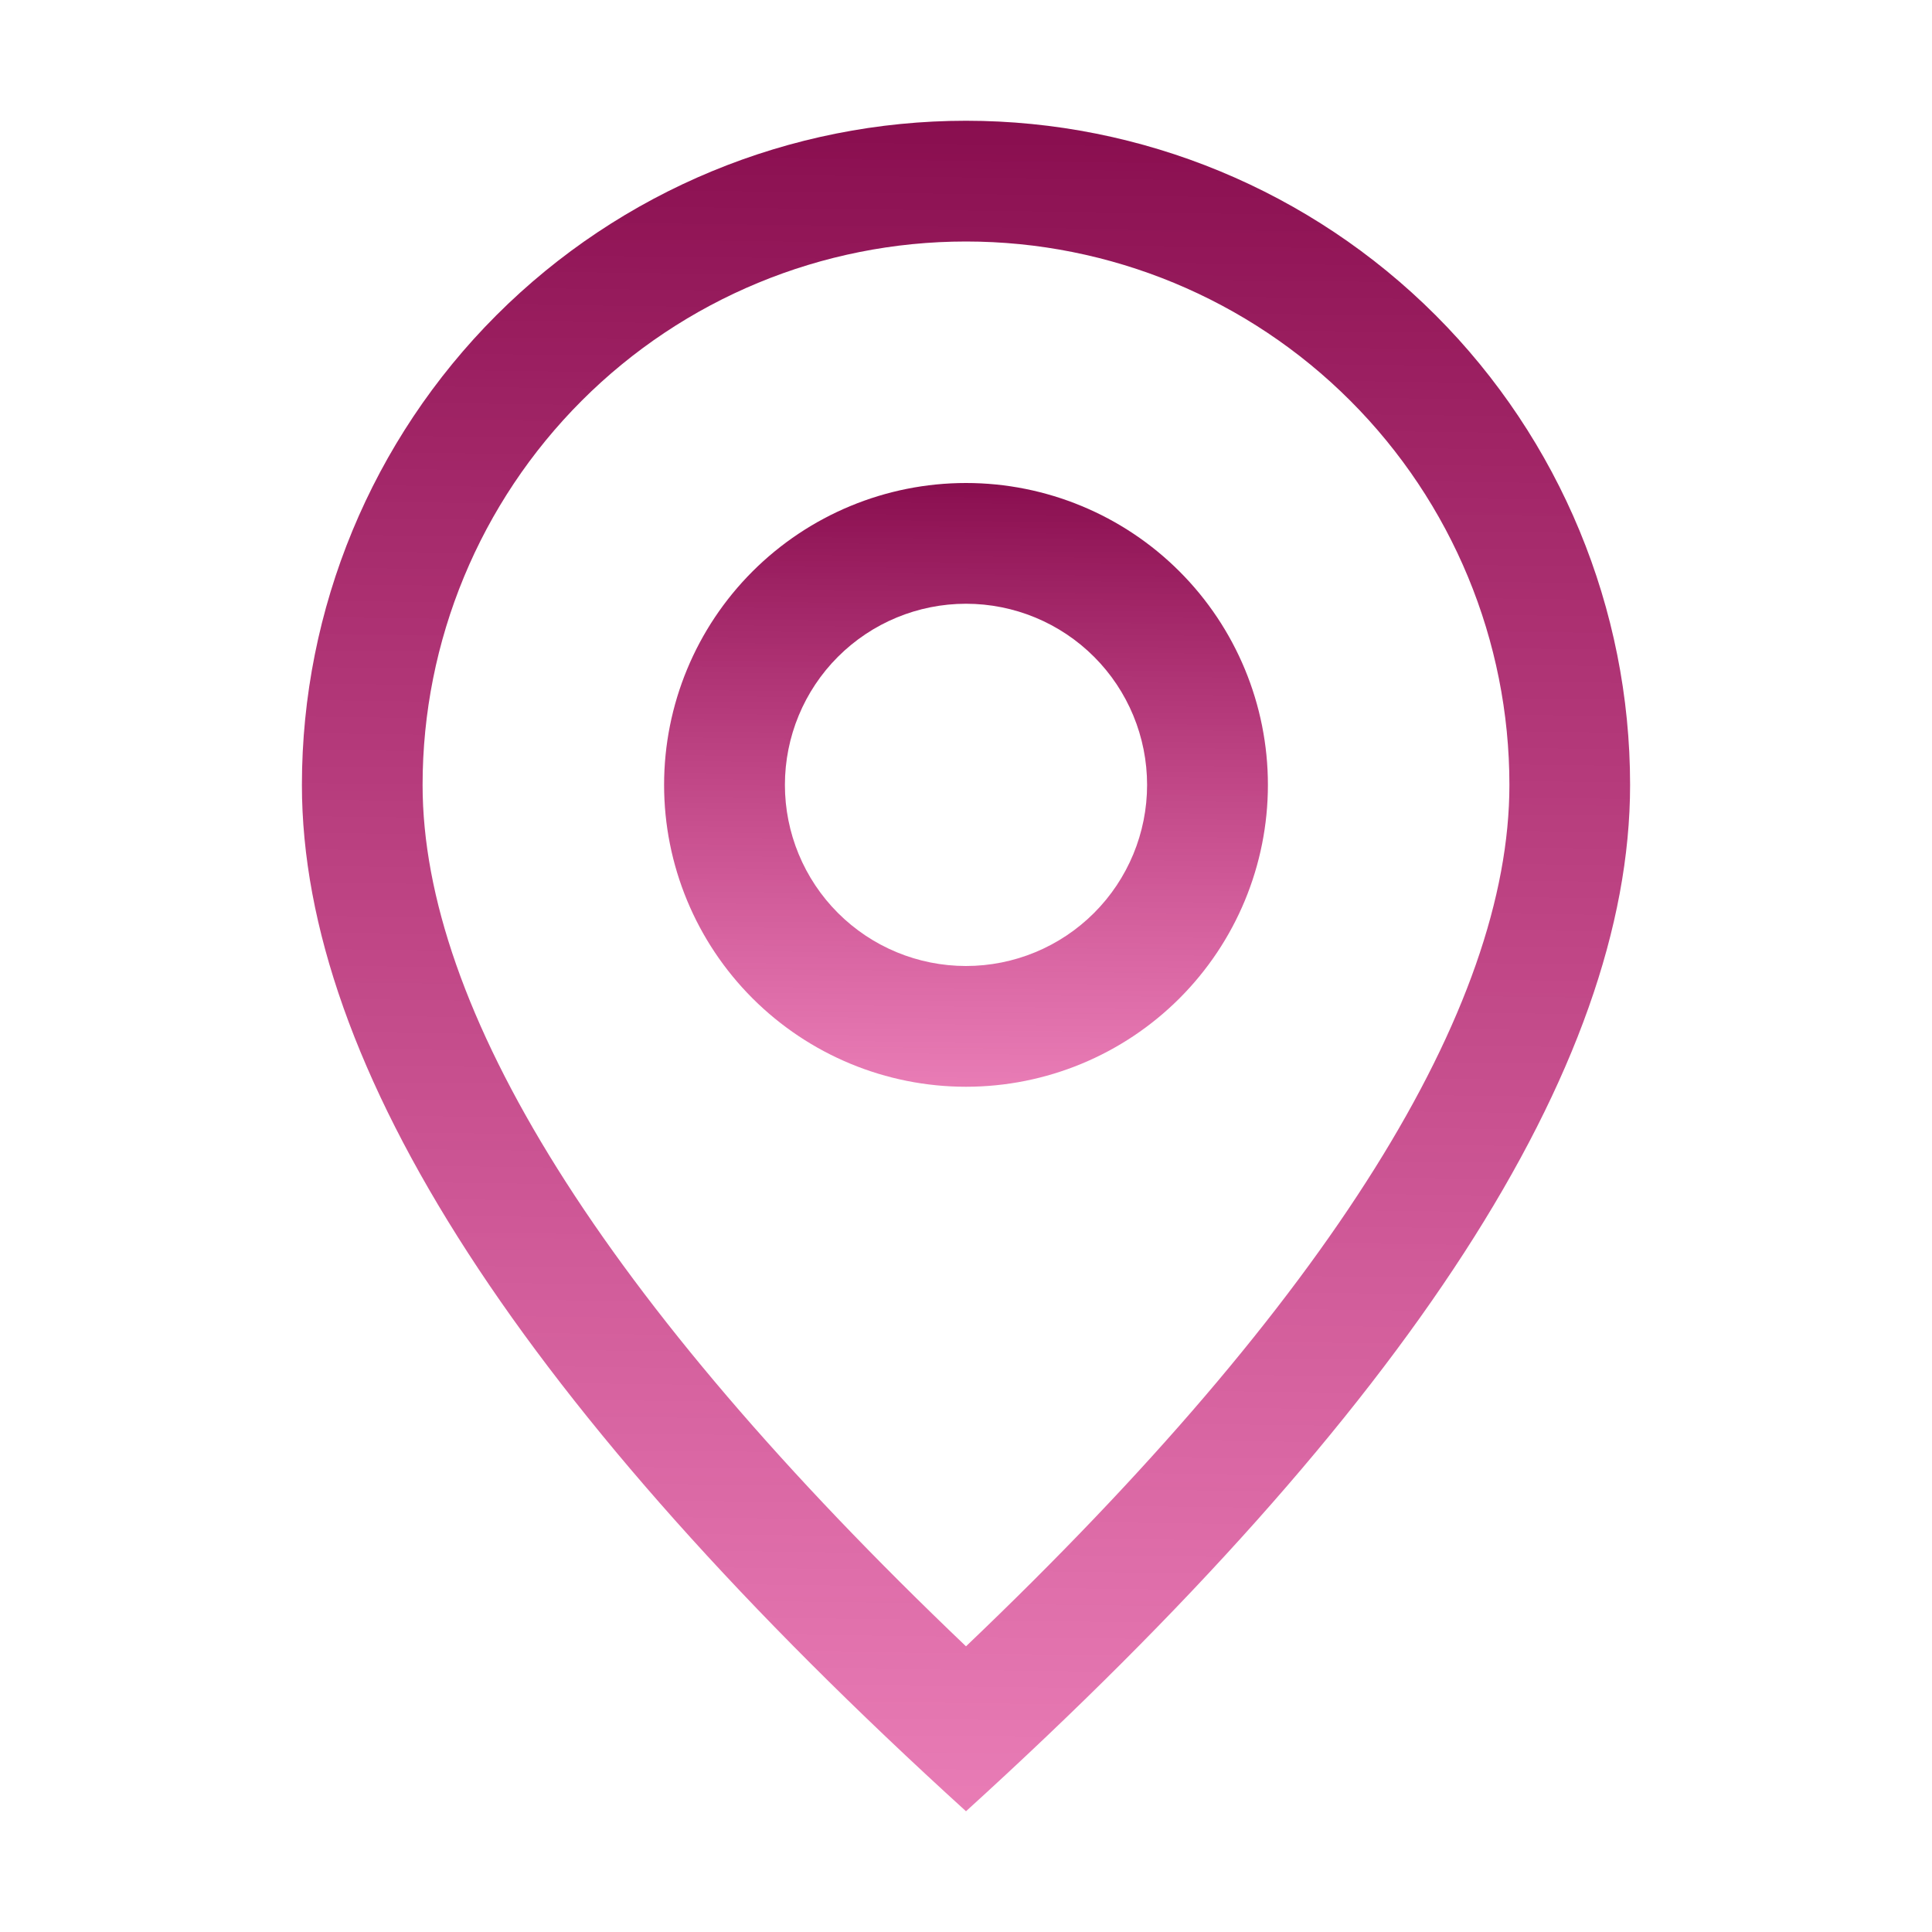 <svg width="30" height="30" viewBox="0 0 30 30" fill="none" xmlns="http://www.w3.org/2000/svg">
<path d="M23.438 12.188C23.438 9.95 22.549 7.804 20.966 6.221C19.384 4.639 17.238 3.75 15 3.75C12.762 3.75 10.616 4.639 9.034 6.221C7.451 7.804 6.562 9.95 6.562 12.188C6.562 15.649 9.332 20.16 15 25.564C20.668 20.16 23.438 15.649 23.438 12.188ZM15 28.125C8.124 21.876 4.688 16.562 4.688 12.188C4.688 9.452 5.774 6.829 7.708 4.895C9.642 2.961 12.265 1.875 15 1.875C17.735 1.875 20.358 2.961 22.292 4.895C24.226 6.829 25.312 9.452 25.312 12.188C25.312 16.562 21.876 21.876 15 28.125Z" fill="url(#paint0_linear_102_110)"/>
<path d="M15 15C15.746 15 16.461 14.704 16.989 14.176C17.516 13.649 17.812 12.933 17.812 12.188C17.812 11.442 17.516 10.726 16.989 10.199C16.461 9.671 15.746 9.375 15 9.375C14.254 9.375 13.539 9.671 13.011 10.199C12.484 10.726 12.188 11.442 12.188 12.188C12.188 12.933 12.484 13.649 13.011 14.176C13.539 14.704 14.254 15 15 15ZM15 16.875C13.757 16.875 12.565 16.381 11.685 15.502C10.806 14.623 10.312 13.431 10.312 12.188C10.312 10.944 10.806 9.752 11.685 8.873C12.565 7.994 13.757 7.5 15 7.5C16.243 7.5 17.436 7.994 18.315 8.873C19.194 9.752 19.688 10.944 19.688 12.188C19.688 13.431 19.194 14.623 18.315 15.502C17.436 16.381 16.243 16.875 15 16.875Z" fill="url(#paint1_linear_102_110)"/>
<defs>
<linearGradient id="paint0_linear_102_110" x1="16.179" y1="1.875" x2="15.86" y2="28.123" gradientUnits="userSpaceOnUse">
<stop stop-color="#890E4F"/>
<stop offset="1" stop-color="#D92584" stop-opacity="0.6"/>
</linearGradient>
<linearGradient id="paint1_linear_102_110" x1="15.536" y1="7.5" x2="15.446" y2="16.875" gradientUnits="userSpaceOnUse">
<stop stop-color="#890E4F"/>
<stop offset="1" stop-color="#D92584" stop-opacity="0.6"/>
</linearGradient>
</defs>
</svg>
